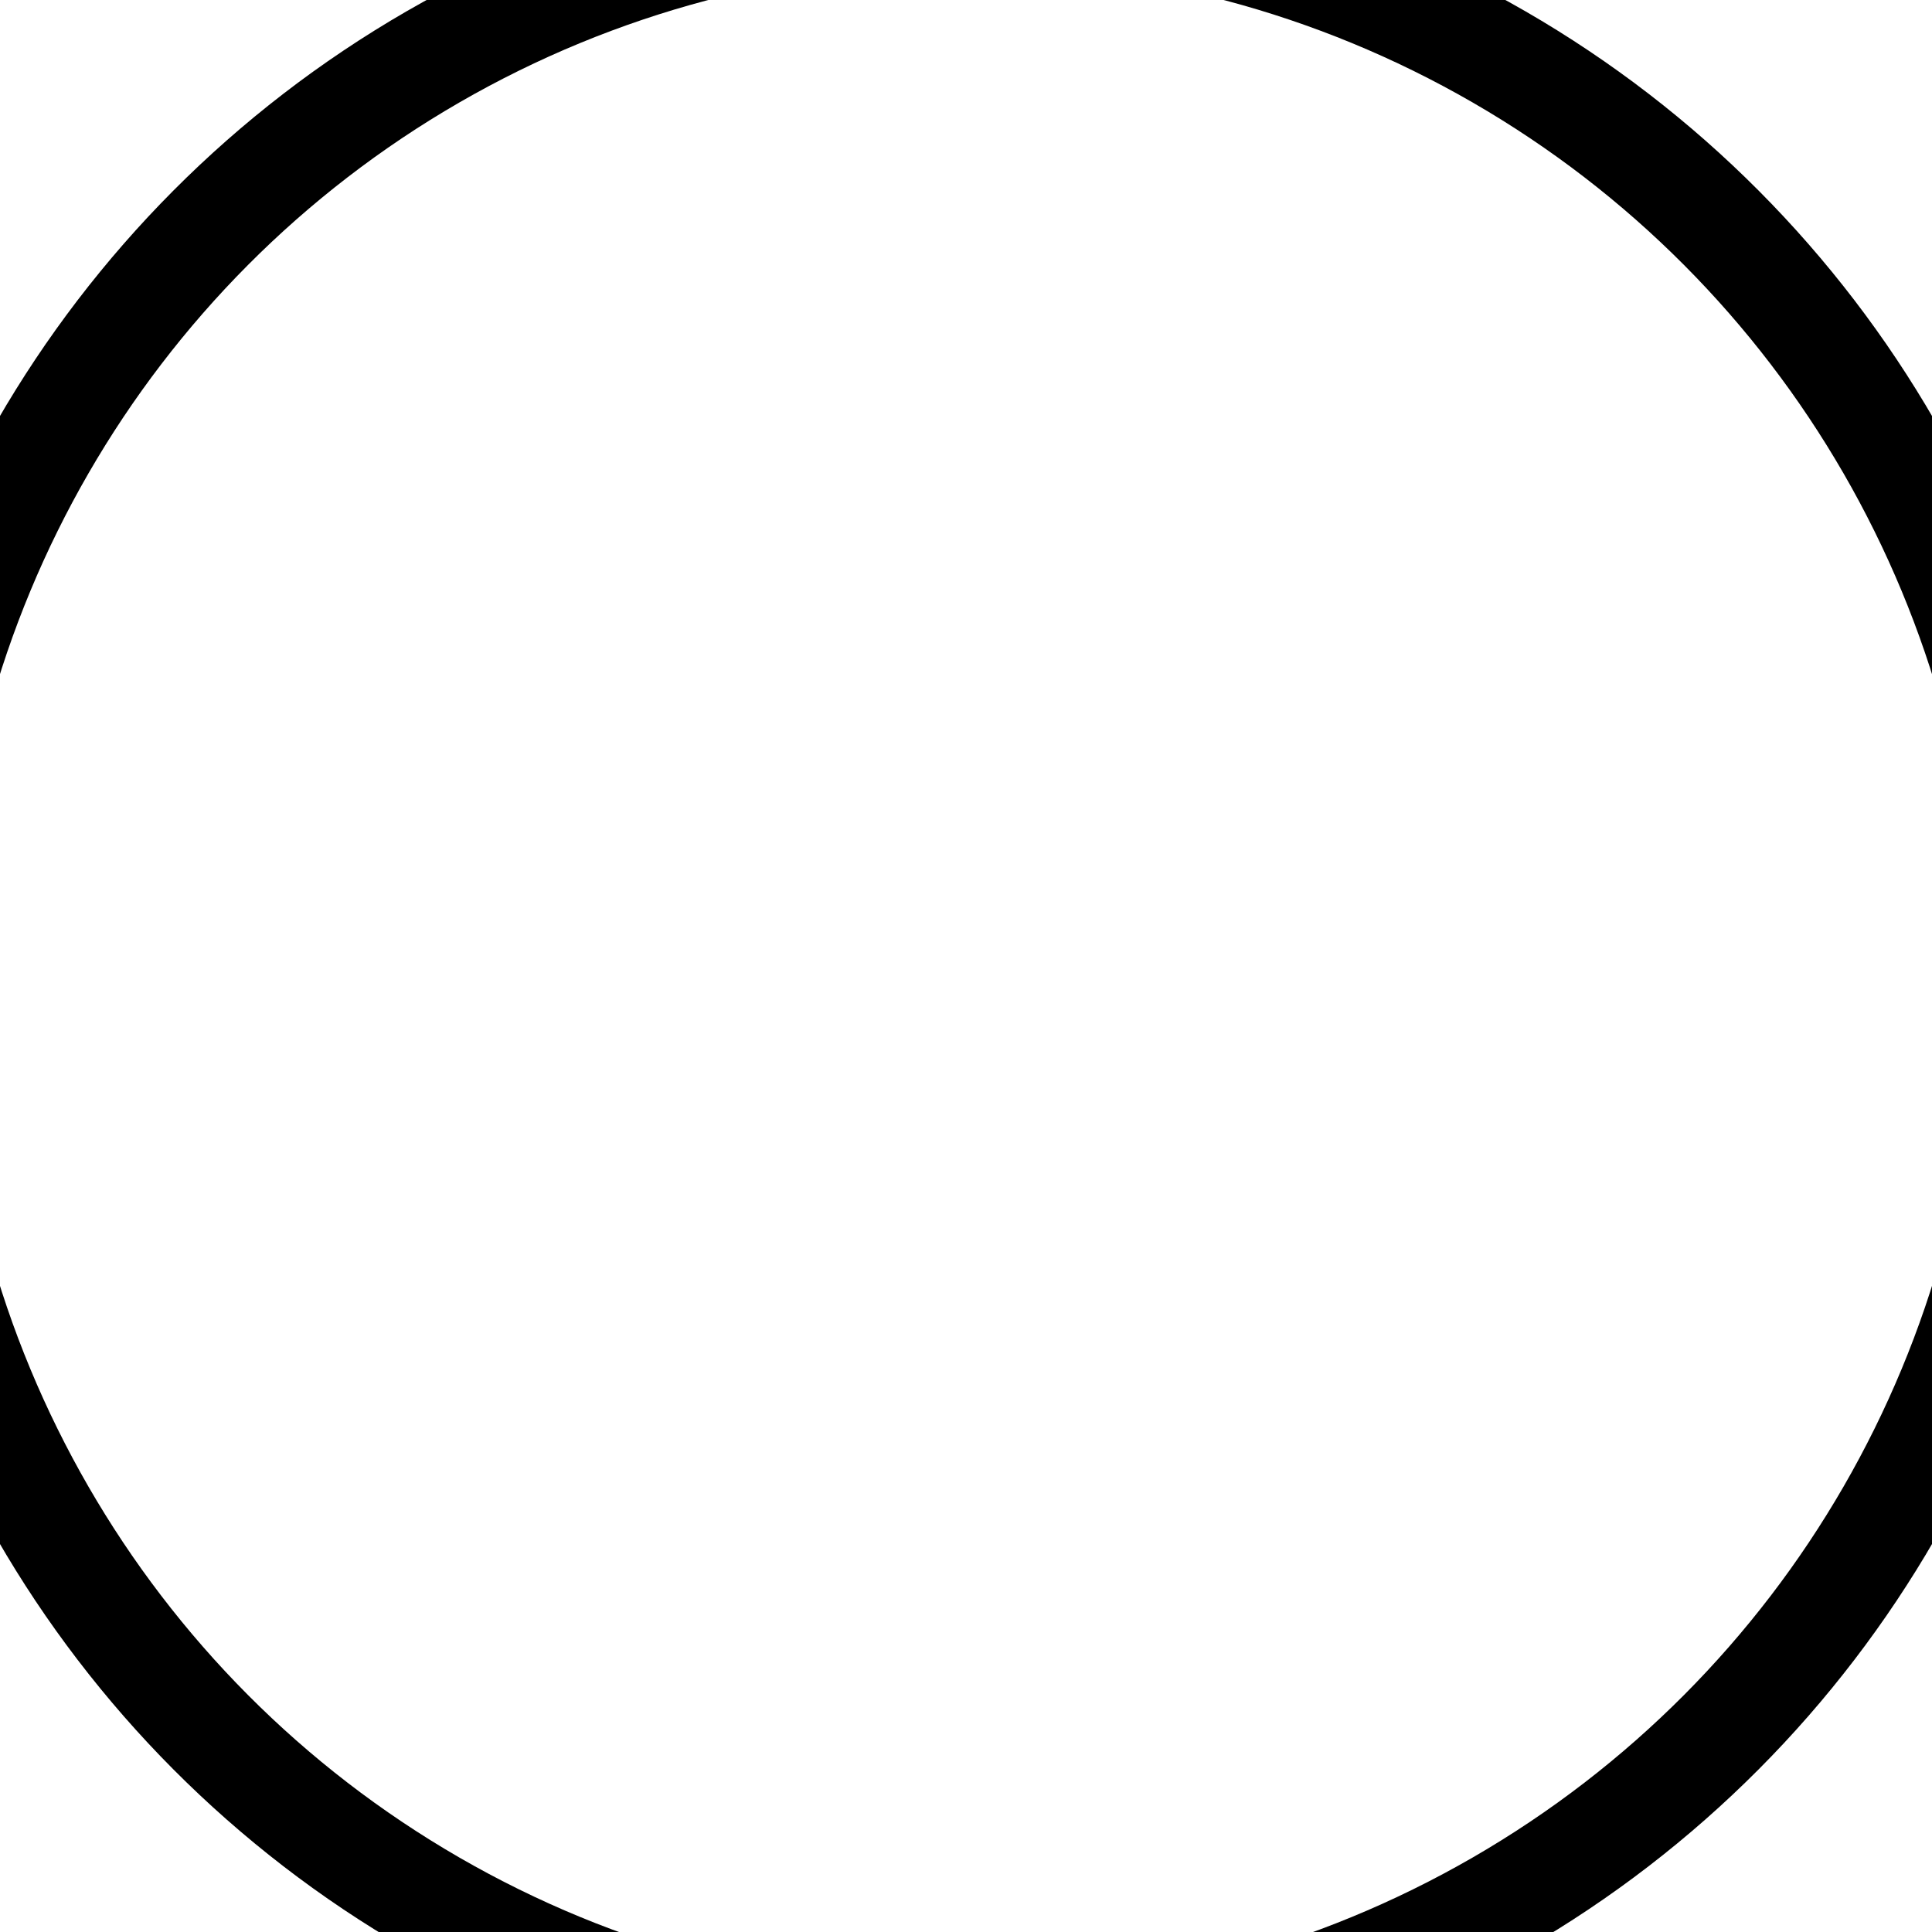 <?xml version="1.0" encoding="UTF-8" standalone="no"?>
<svg
   xmlns:dc="http://purl.org/dc/elements/1.1/"
   xmlns:cc="http://creativecommons.org/ns#"
   xmlns:rdf="http://www.w3.org/1999/02/22-rdf-syntax-ns#"
   xmlns:svg="http://www.w3.org/2000/svg"
   version="1.1"
   width="55"
   height="55"
   viewBox="-25 -25 13.8 13.8"
   id="svg3004">

   <svg:title>Observed wind speed: Calm, 0-2 knots</svg:title> 
   <svg:desc>WMO international weather symbol: Observed wind speed: Calm, 0-2 knots</svg:desc>

  <svg:g
     transform="matrix(0.423,0,0,0.423,-18.1,-18)"
     id="g3007"
     style="fill:none;stroke:#000000;stroke-width:1.779;stroke-miterlimit:4;stroke-dasharray:none">
    <svg:circle
       cx="0"
       cy="0"
       r="18"
       id="circle3009"
       style="stroke-width:1.779;stroke-miterlimit:4;stroke-dasharray:none" />
  </svg:g>
</svg>
